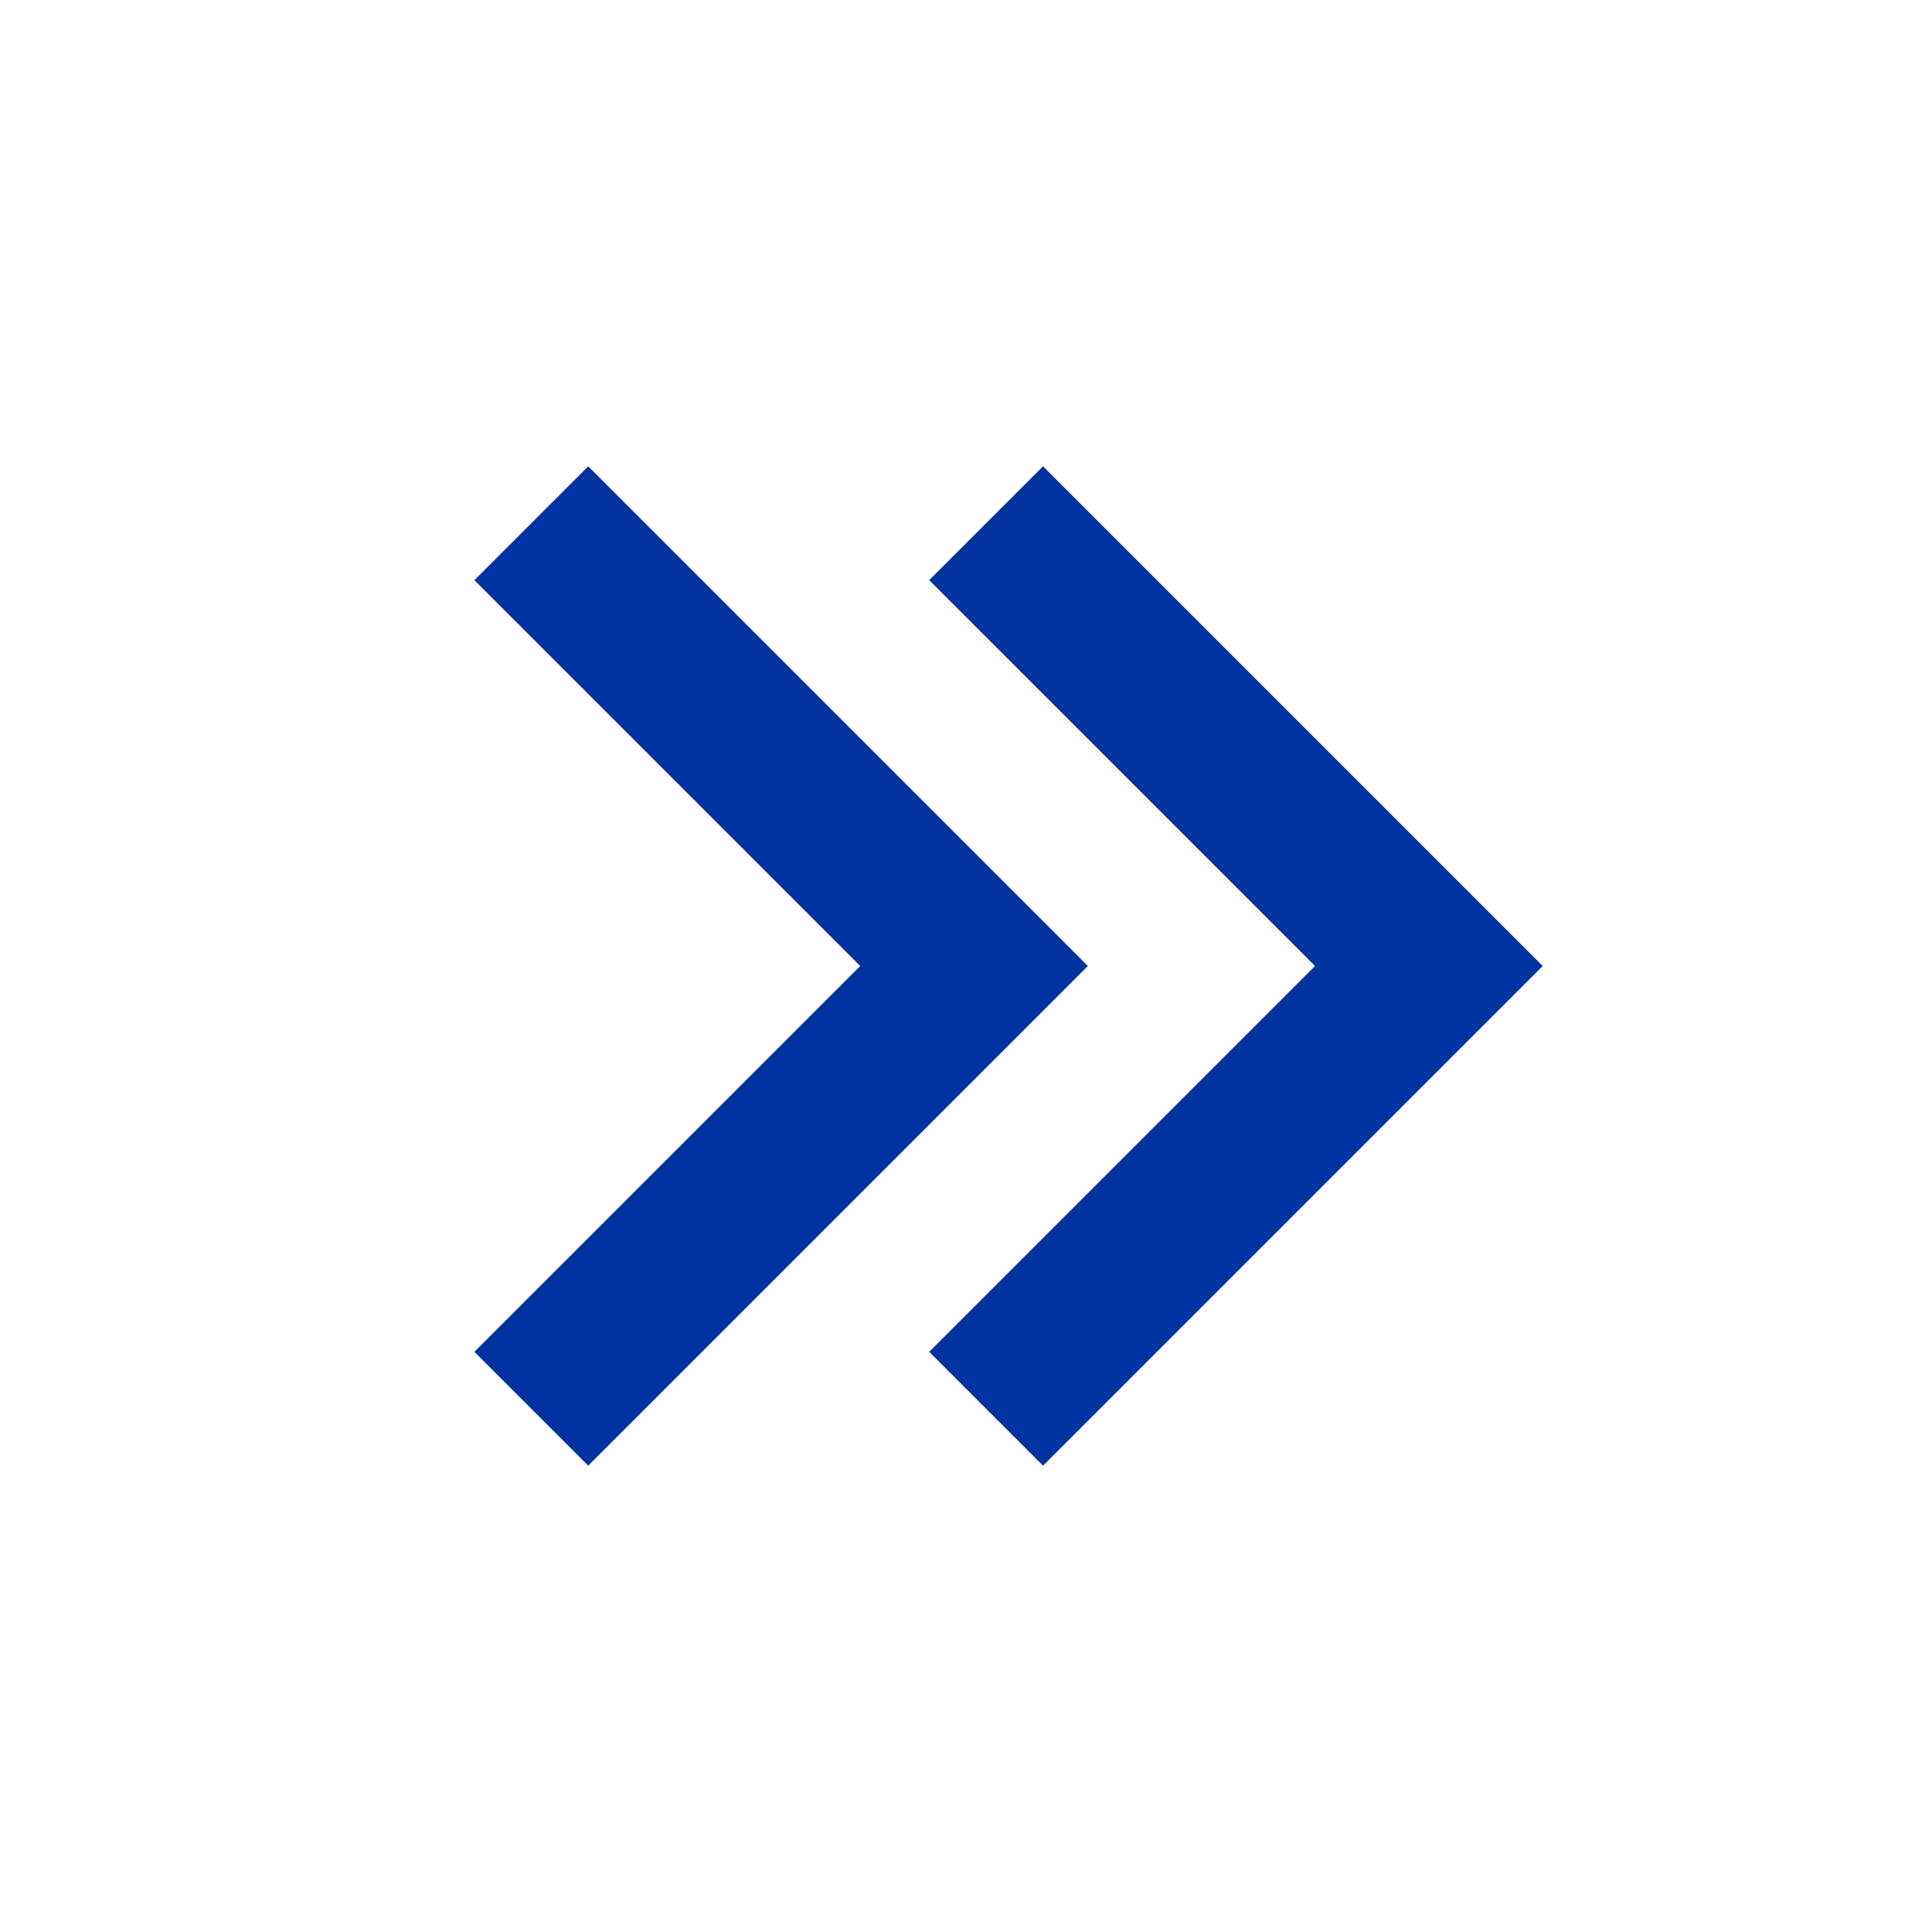 <svg xmlns="http://www.w3.org/2000/svg" viewBox="0 0 24 24" width="18" height="18"><path d="M19.164 12L12.957 5.793L11.543 7.207L16.336 12L11.543 16.793L12.957 18.207L19.164 12ZM13.514 12L7.307 5.793L5.893 7.207L10.686 12L5.893 16.793L7.307 18.207L13.514 12Z" fill="rgba(0,50,160,1)"></path></svg>